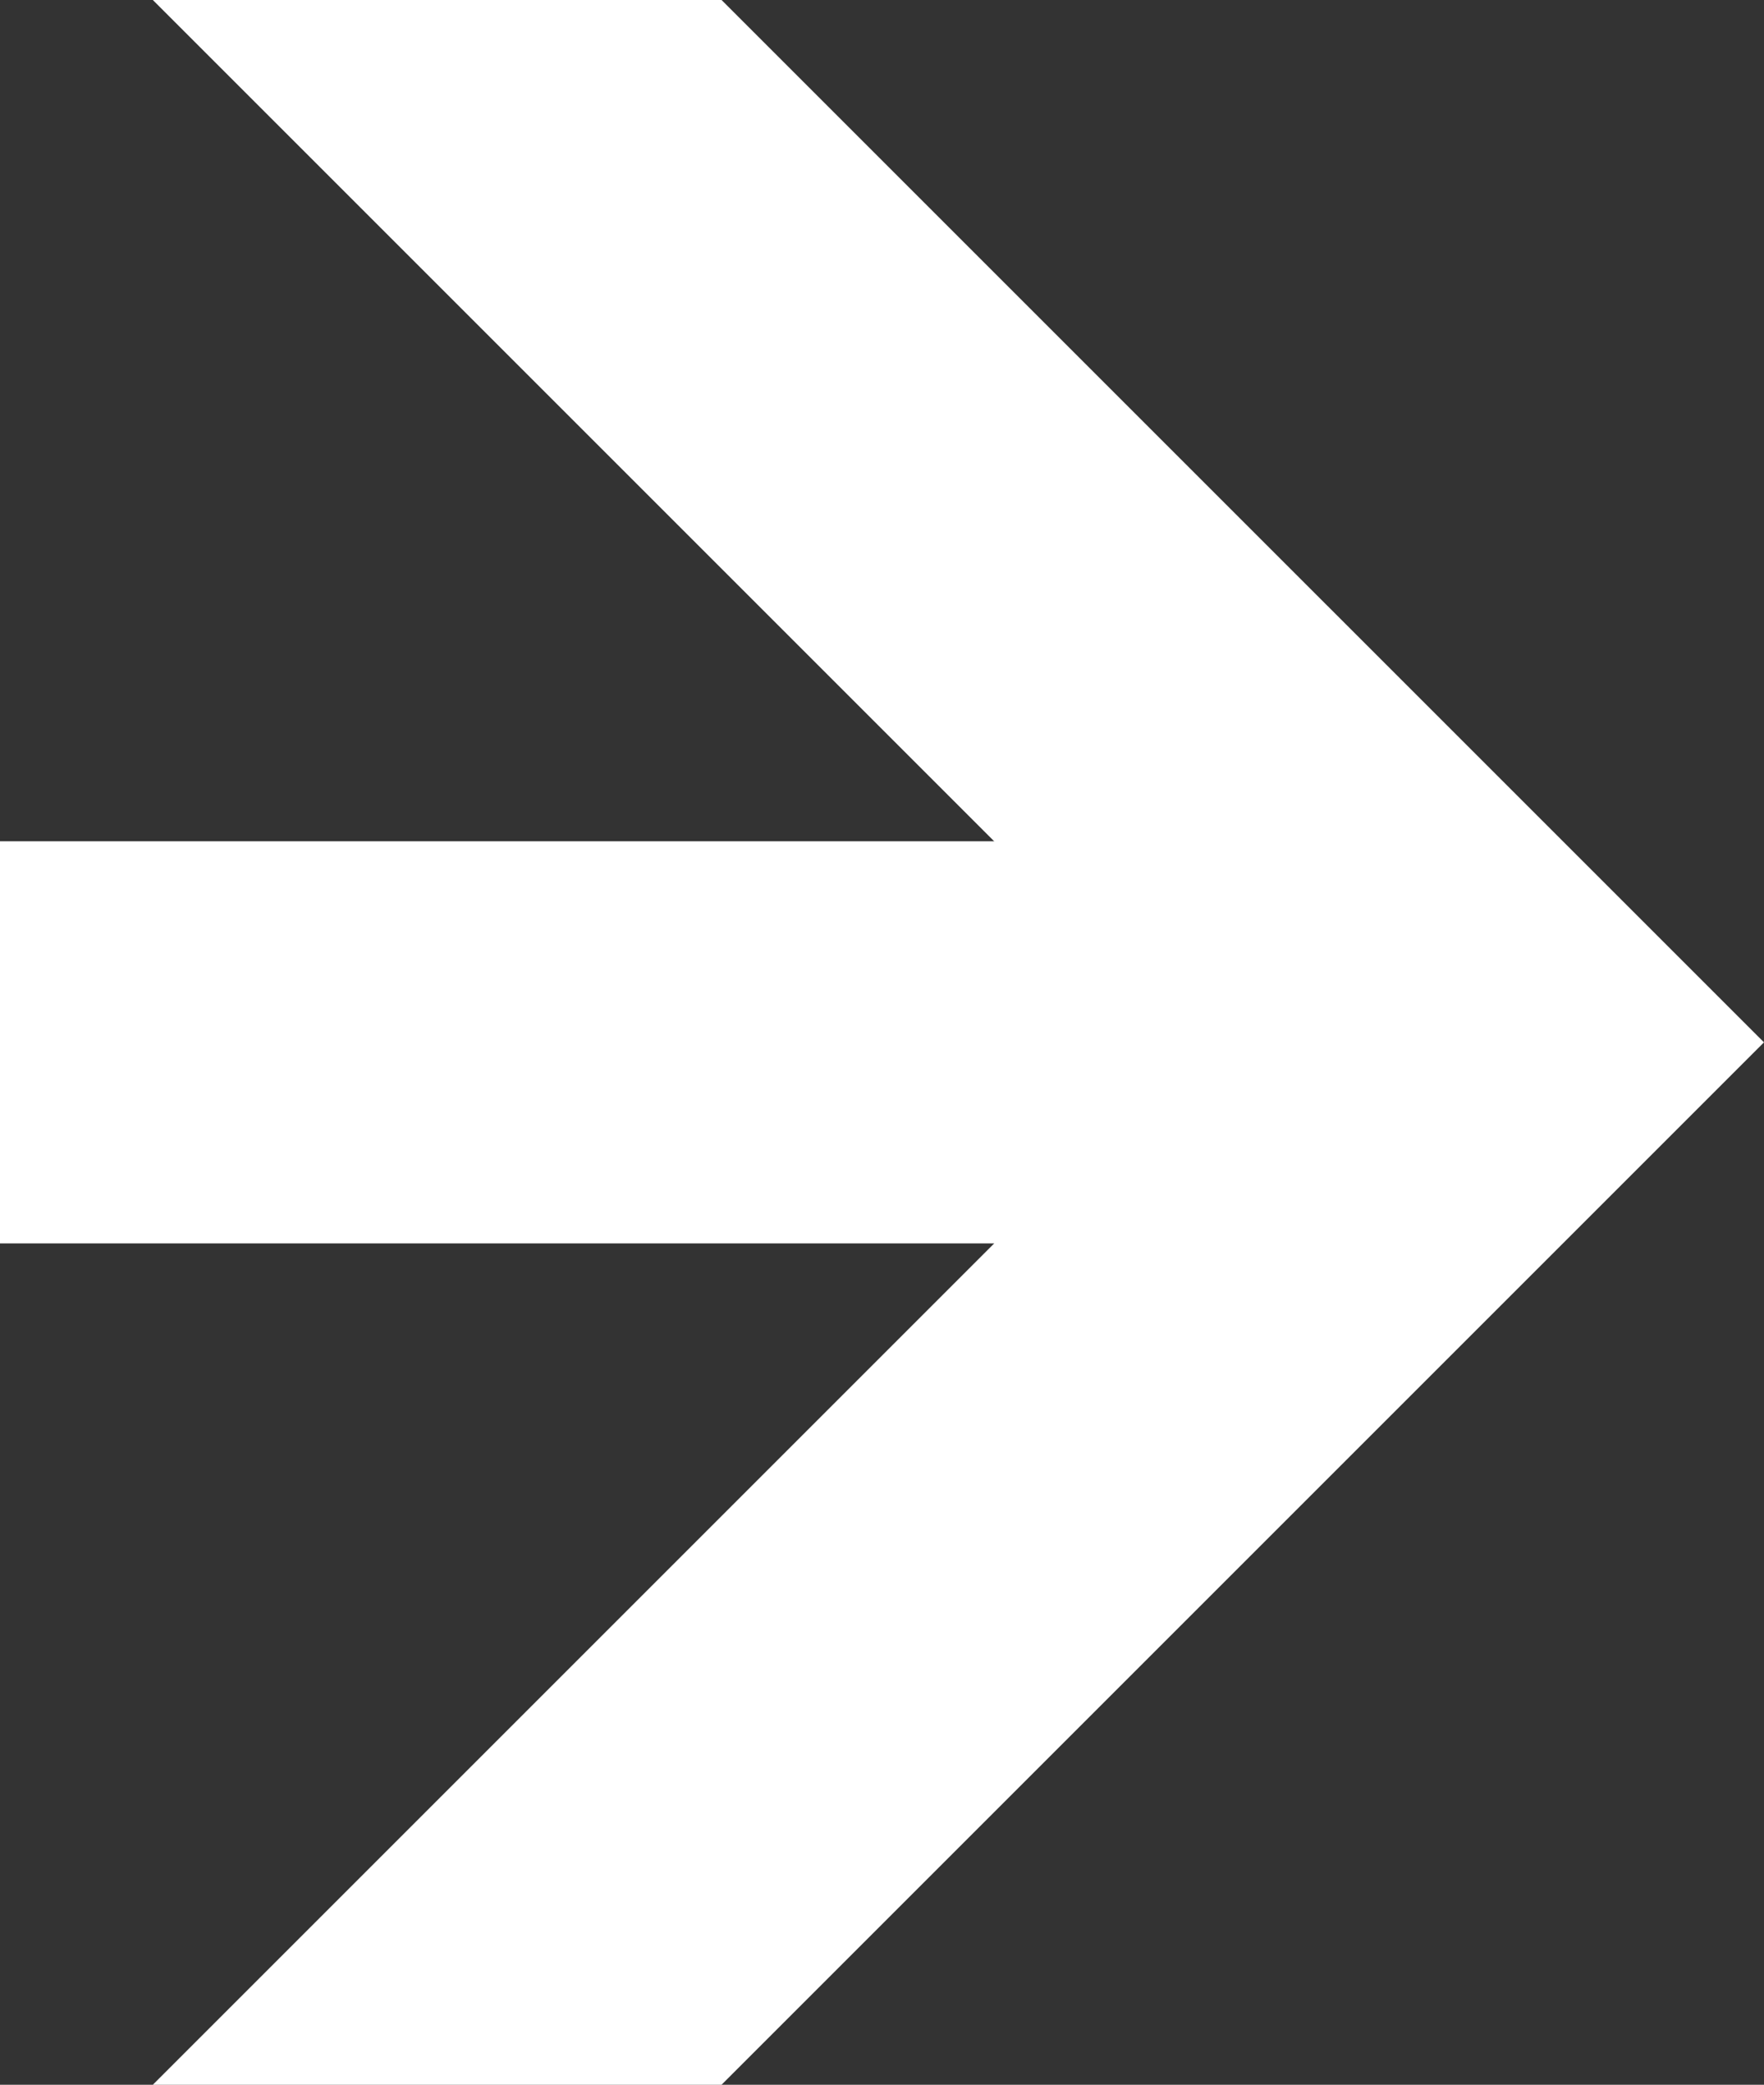 <svg id="レイヤー_1" data-name="レイヤー 1" xmlns="http://www.w3.org/2000/svg" xmlns:xlink="http://www.w3.org/1999/xlink" width="268.28" height="317.07" viewBox="0 0 268.28 317.07">
  <rect x="0" y="0" width="268.28" height="317.07" fill="#333333" stroke="none"/>
  <defs>
    <style>
      .cls-1, .cls-3 {
        fill: none;
      }

      .cls-2 {
        clip-path: url(#clip-path);
      }

      .cls-3 {
        stroke: #fff;
        stroke-miterlimit: 10;
        stroke-width: 61.16px;
      }
    </style>
    <clipPath id="clip-path">
      <rect class="cls-1" x="-0.76" y="-0.47" width="280.16" height="318"/>
    </clipPath>
  </defs>
  <title>アートボード 1</title>
  <g class="cls-2">
    <g>
      <polyline class="cls-3" points="26.45 -40.04 225.03 158.53 26.45 357.11"/>
      <line class="cls-3" x1="225.71" y1="158.53" x2="-274" y2="158.53"/>
    </g>
  </g>
</svg>
